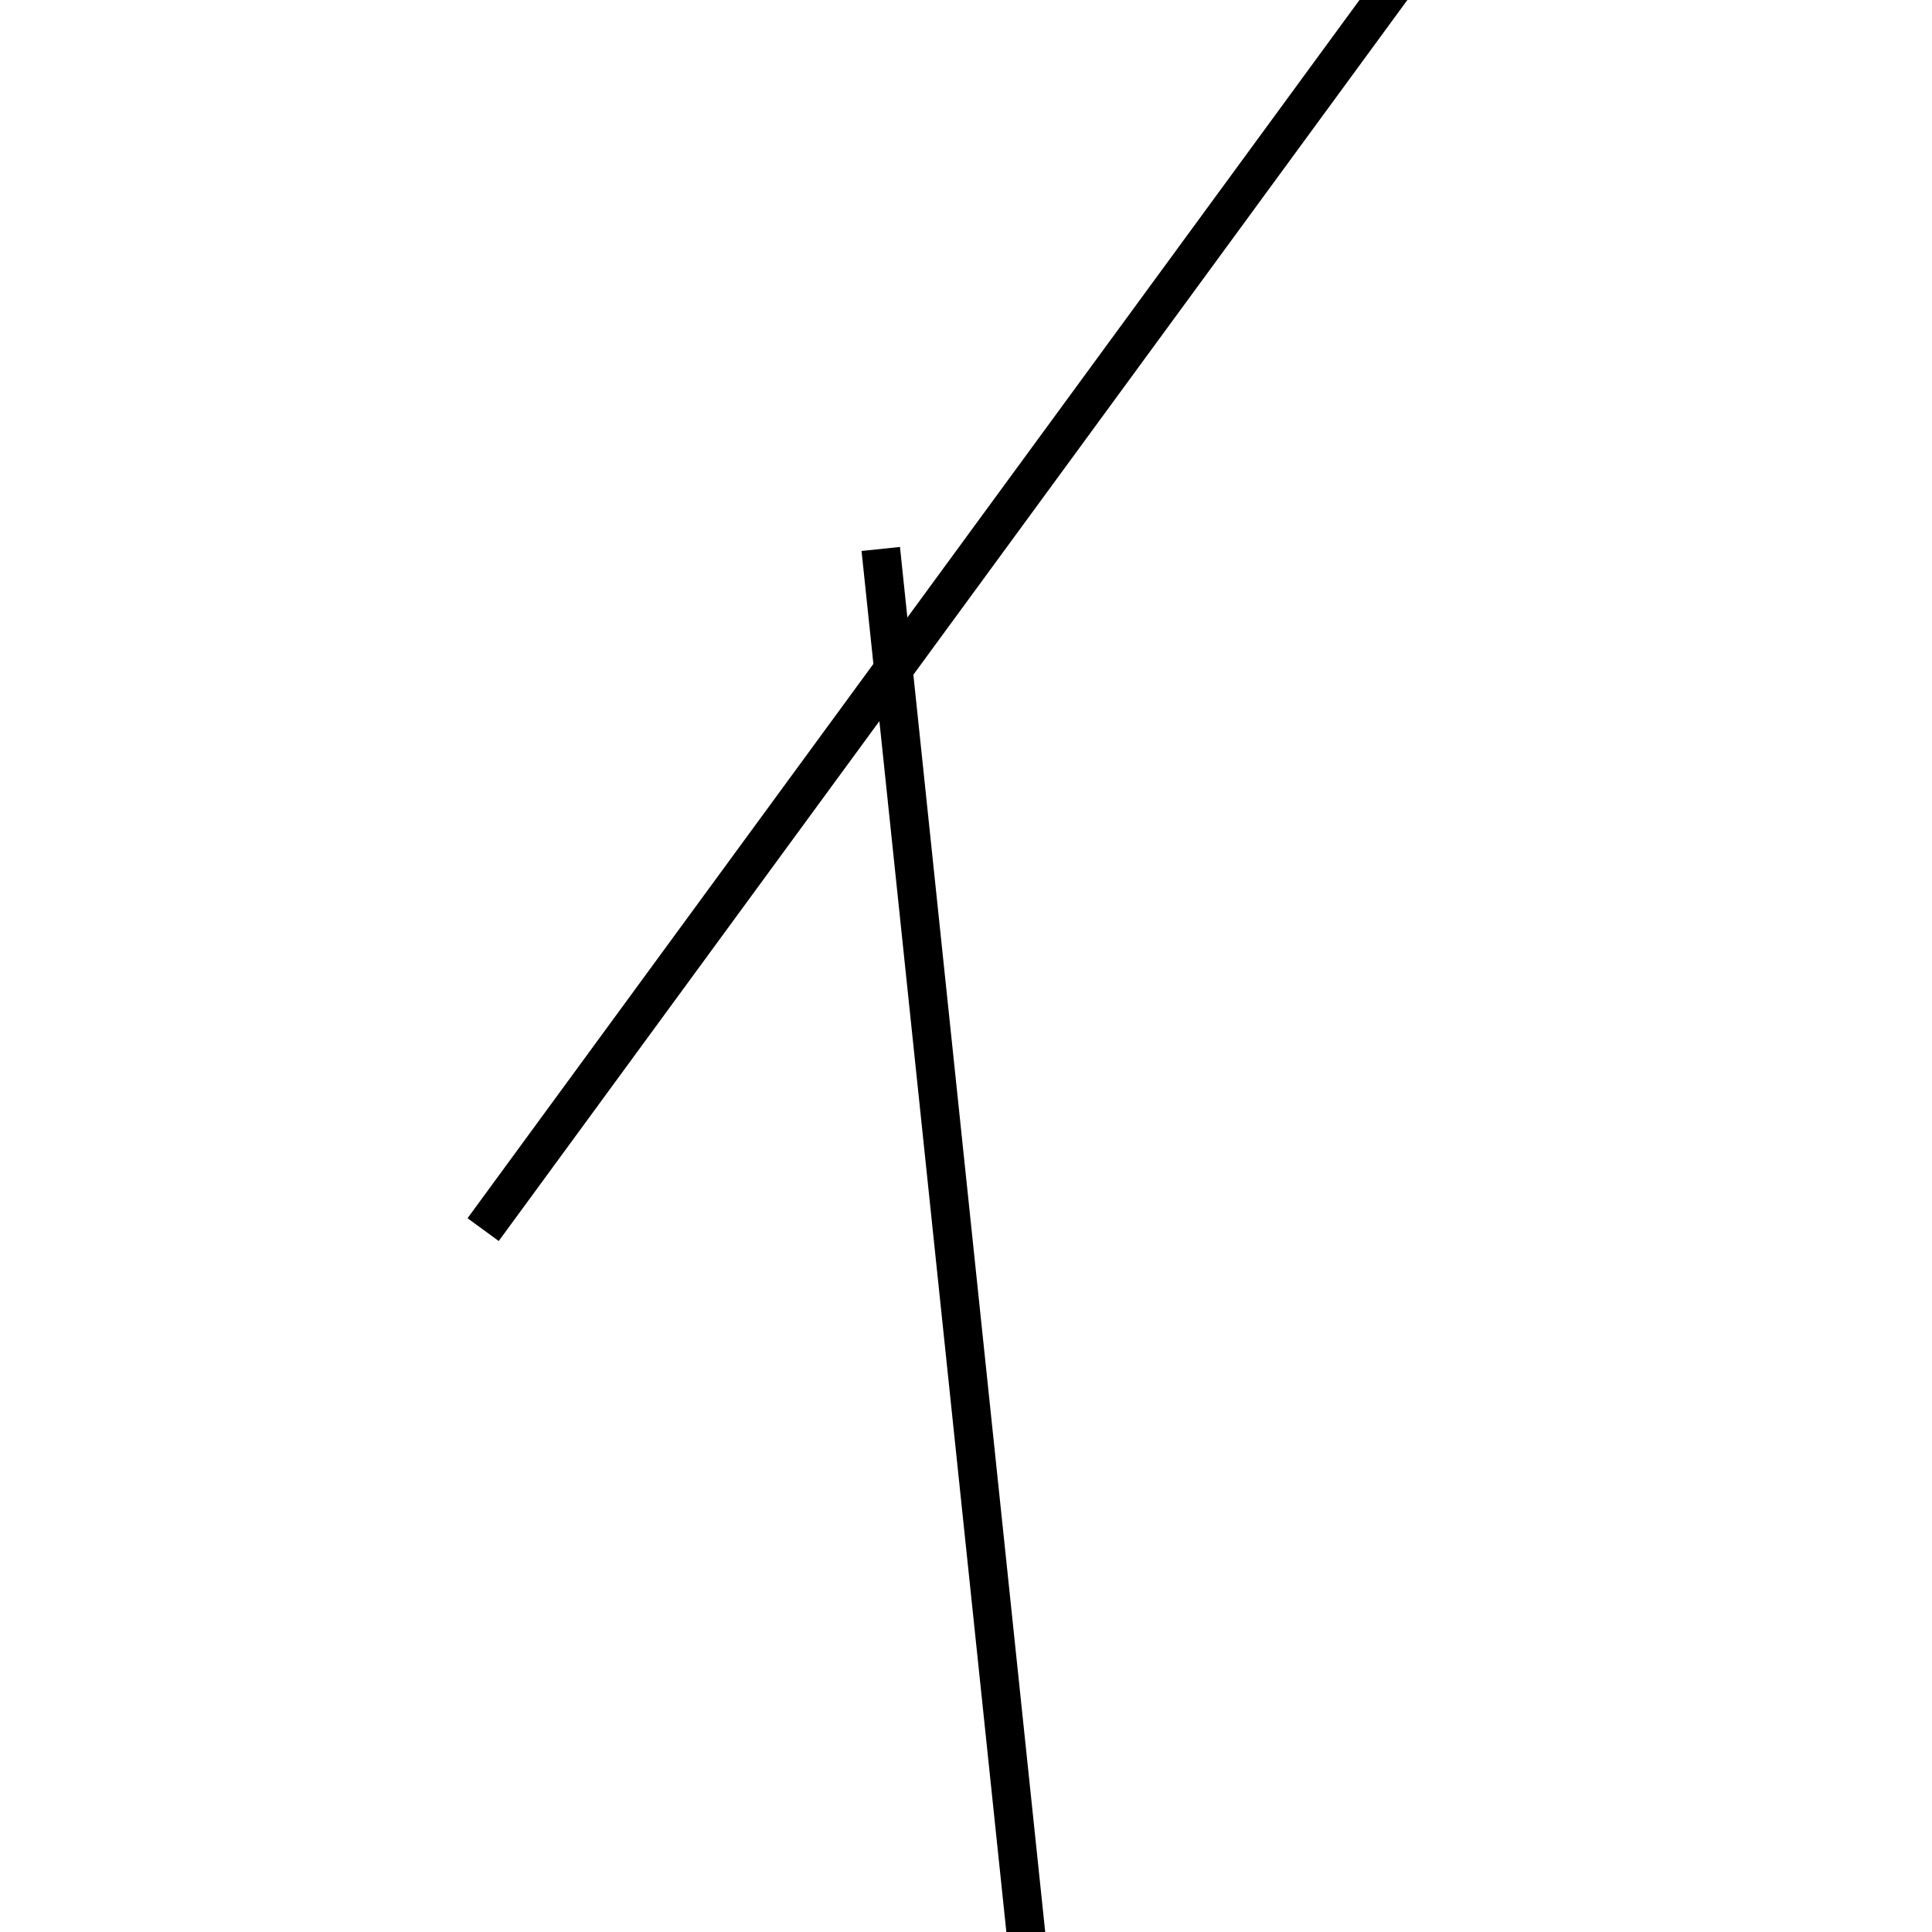 <!-- Este archivo es creado automaticamente por el generador de contenido del programa contornos version 1.1. Este elementos es el numero 250 de la serie 100 -->
<svg xmlns="http://www.w3.org/2000/svg" height="100" width="100">
<line x1="45.588" y1="28.414" x2="54.412" y2="112.567" stroke-width="2" stroke="black" />
<line x1="25.007" y1="63.645" x2="74.993" y2="-4.626" stroke-width="2" stroke="black" />
</svg>
